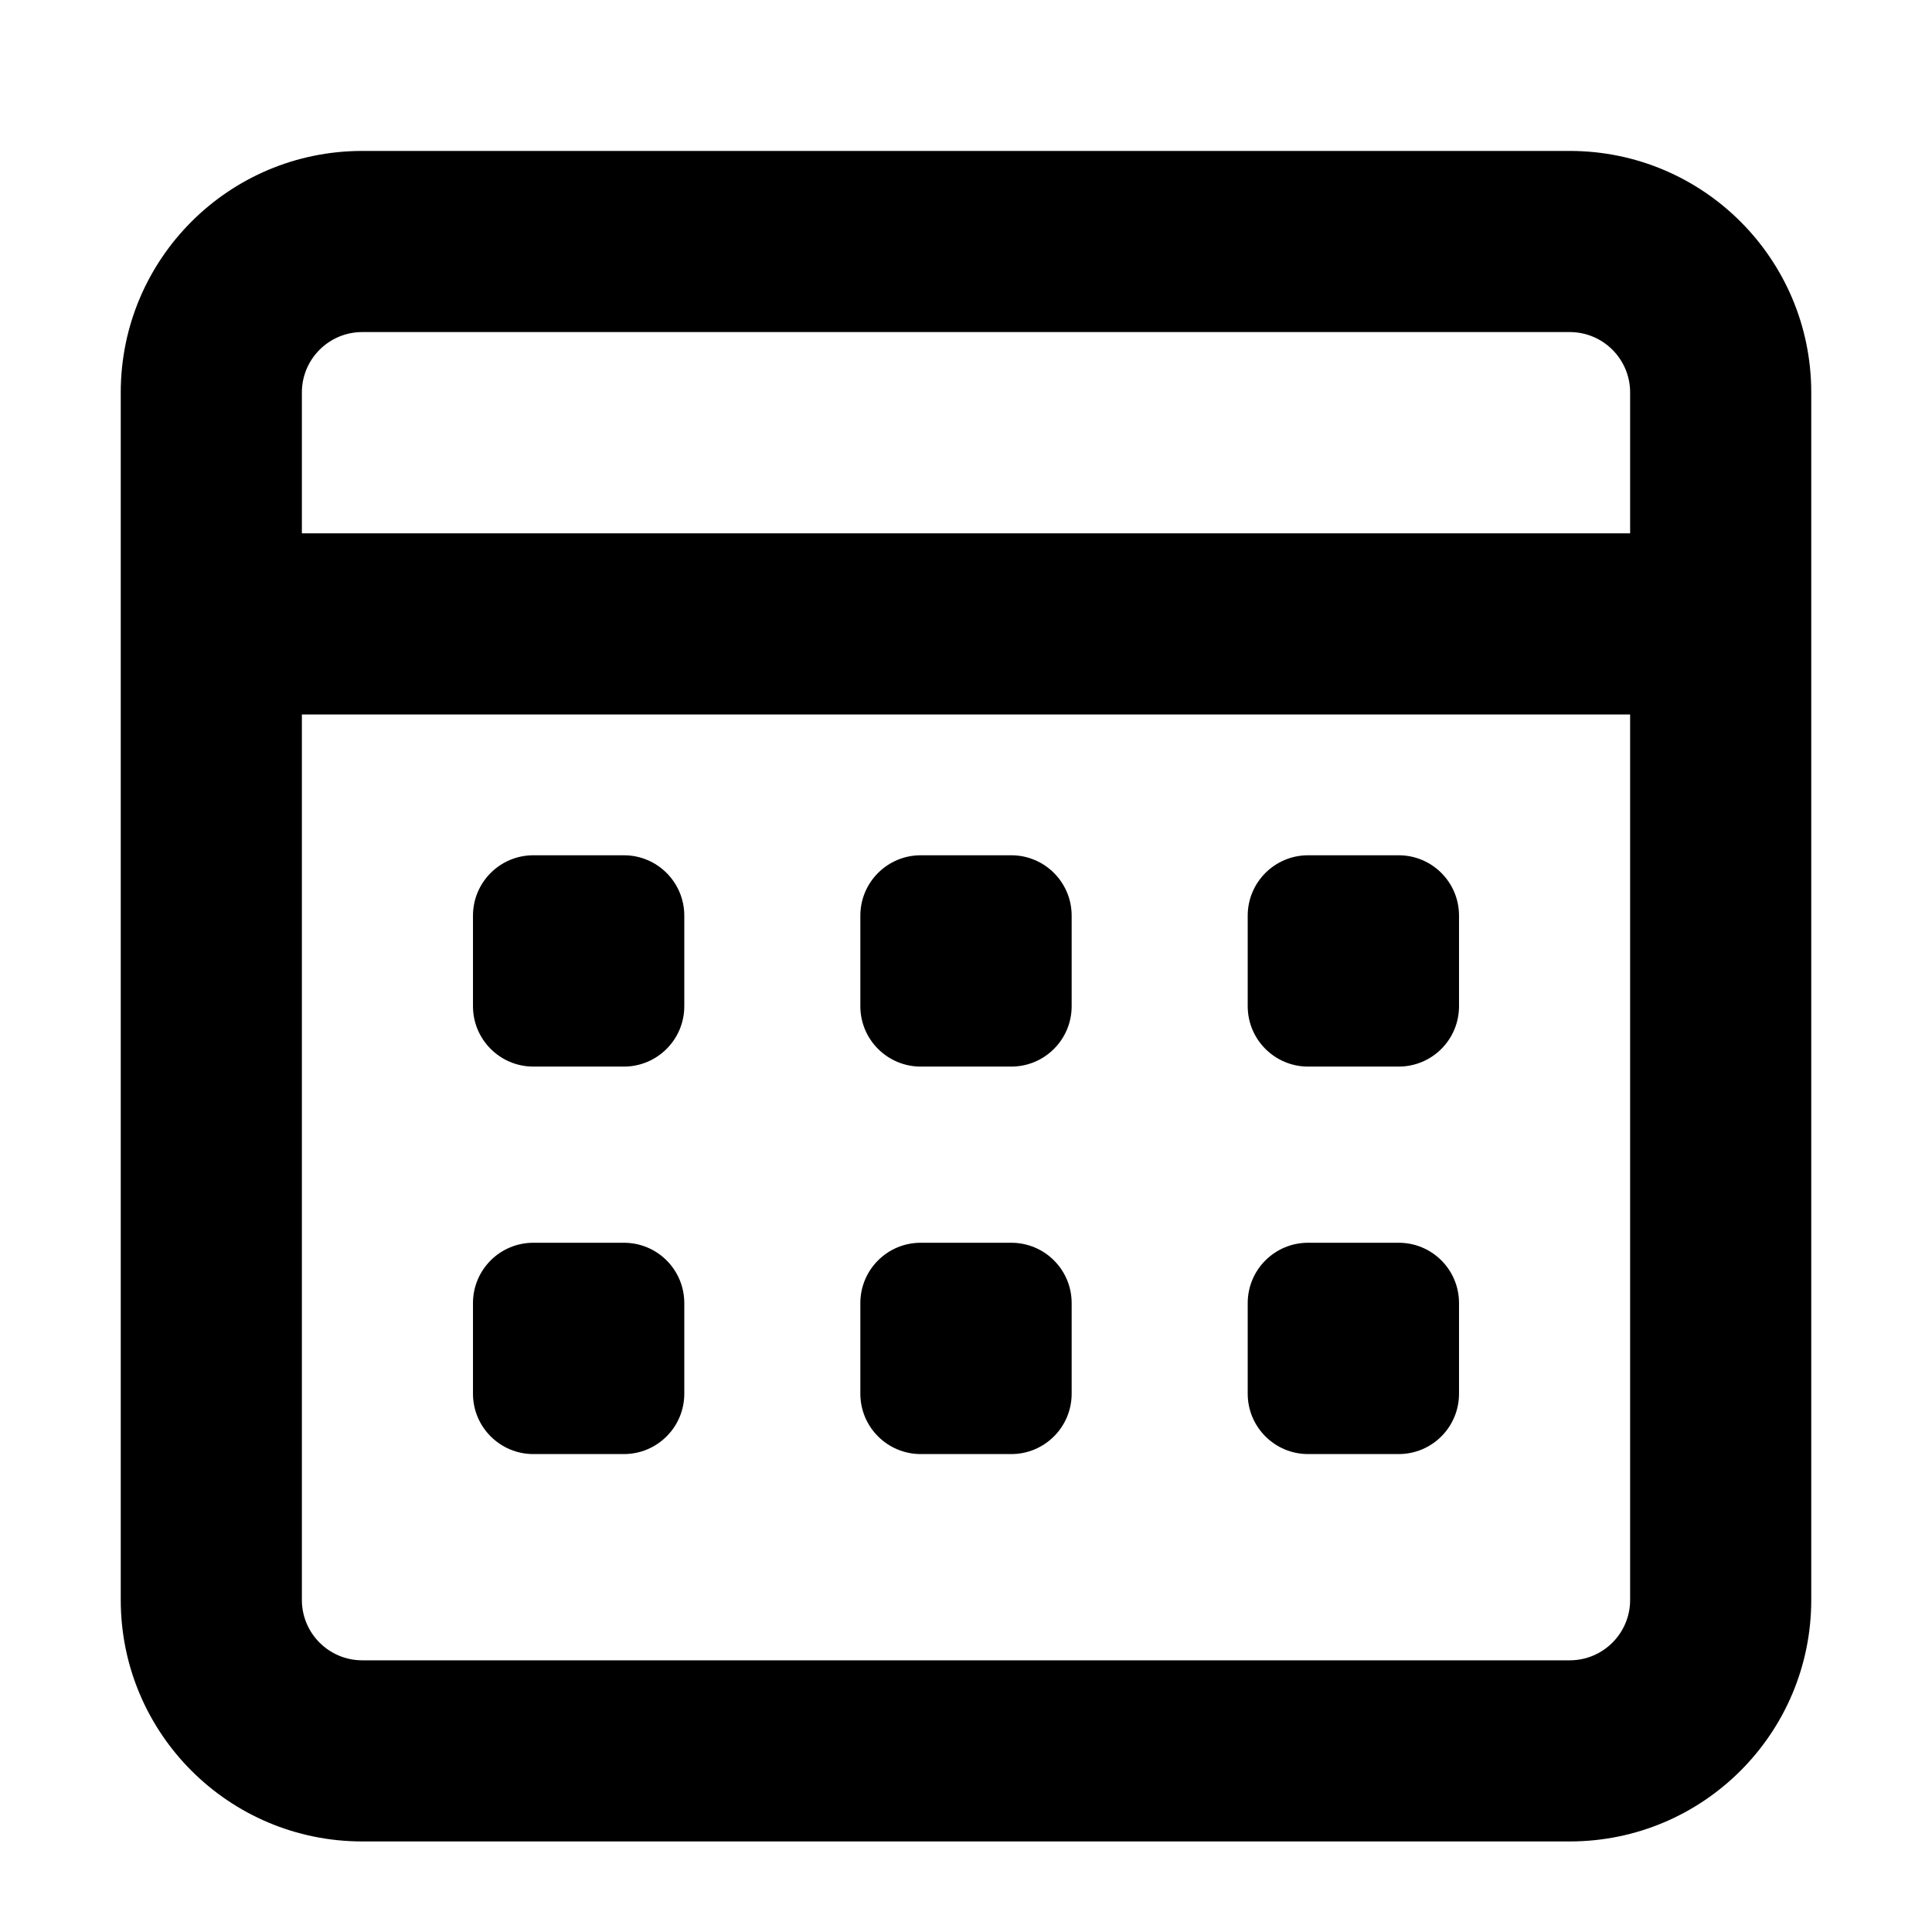 <svg width="16" height="16" viewBox="0 0 16 16" fill="none" xmlns="http://www.w3.org/2000/svg">
  <path fill-rule="evenodd" clip-rule="evenodd"
    d="M3 2.75H13C13.276 2.75 13.5 2.974 13.5 3.25V4.417H2.5V3.25C2.5 2.974 2.724 2.75 3 2.75ZM1 5.917V4.417V3.25C1 2.145 1.895 1.25 3 1.25H13C14.105 1.25 15 2.145 15 3.25V4.417V5.917V13.25C15 14.355 14.105 15.25 13 15.25H3C1.895 15.25 1 14.355 1 13.25V5.917ZM13.5 5.917V13.25C13.5 13.526 13.276 13.75 13 13.75H3C2.724 13.75 2.5 13.526 2.5 13.25V5.917H13.5ZM7.125 7.583C7.125 7.307 7.349 7.083 7.625 7.083H8.375C8.651 7.083 8.875 7.307 8.875 7.583V8.333C8.875 8.609 8.651 8.833 8.375 8.833H7.625C7.349 8.833 7.125 8.609 7.125 8.333V7.583ZM10.833 7.083C10.557 7.083 10.333 7.307 10.333 7.583V8.333C10.333 8.609 10.557 8.833 10.833 8.833H11.583C11.86 8.833 12.083 8.609 12.083 8.333V7.583C12.083 7.307 11.86 7.083 11.583 7.083H10.833ZM3.917 7.583C3.917 7.307 4.141 7.083 4.417 7.083H5.167C5.443 7.083 5.667 7.307 5.667 7.583V8.333C5.667 8.609 5.443 8.833 5.167 8.833H4.417C4.141 8.833 3.917 8.609 3.917 8.333V7.583ZM7.625 10.292C7.349 10.292 7.125 10.515 7.125 10.792V11.542C7.125 11.818 7.349 12.042 7.625 12.042H8.375C8.651 12.042 8.875 11.818 8.875 11.542V10.792C8.875 10.515 8.651 10.292 8.375 10.292H7.625ZM10.333 10.792C10.333 10.515 10.557 10.292 10.833 10.292H11.583C11.86 10.292 12.083 10.515 12.083 10.792V11.542C12.083 11.818 11.86 12.042 11.583 12.042H10.833C10.557 12.042 10.333 11.818 10.333 11.542V10.792ZM4.417 10.292C4.141 10.292 3.917 10.515 3.917 10.792V11.542C3.917 11.818 4.141 12.042 4.417 12.042H5.167C5.443 12.042 5.667 11.818 5.667 11.542V10.792C5.667 10.515 5.443 10.292 5.167 10.292H4.417Z"
    fill="currentColor" />
</svg>